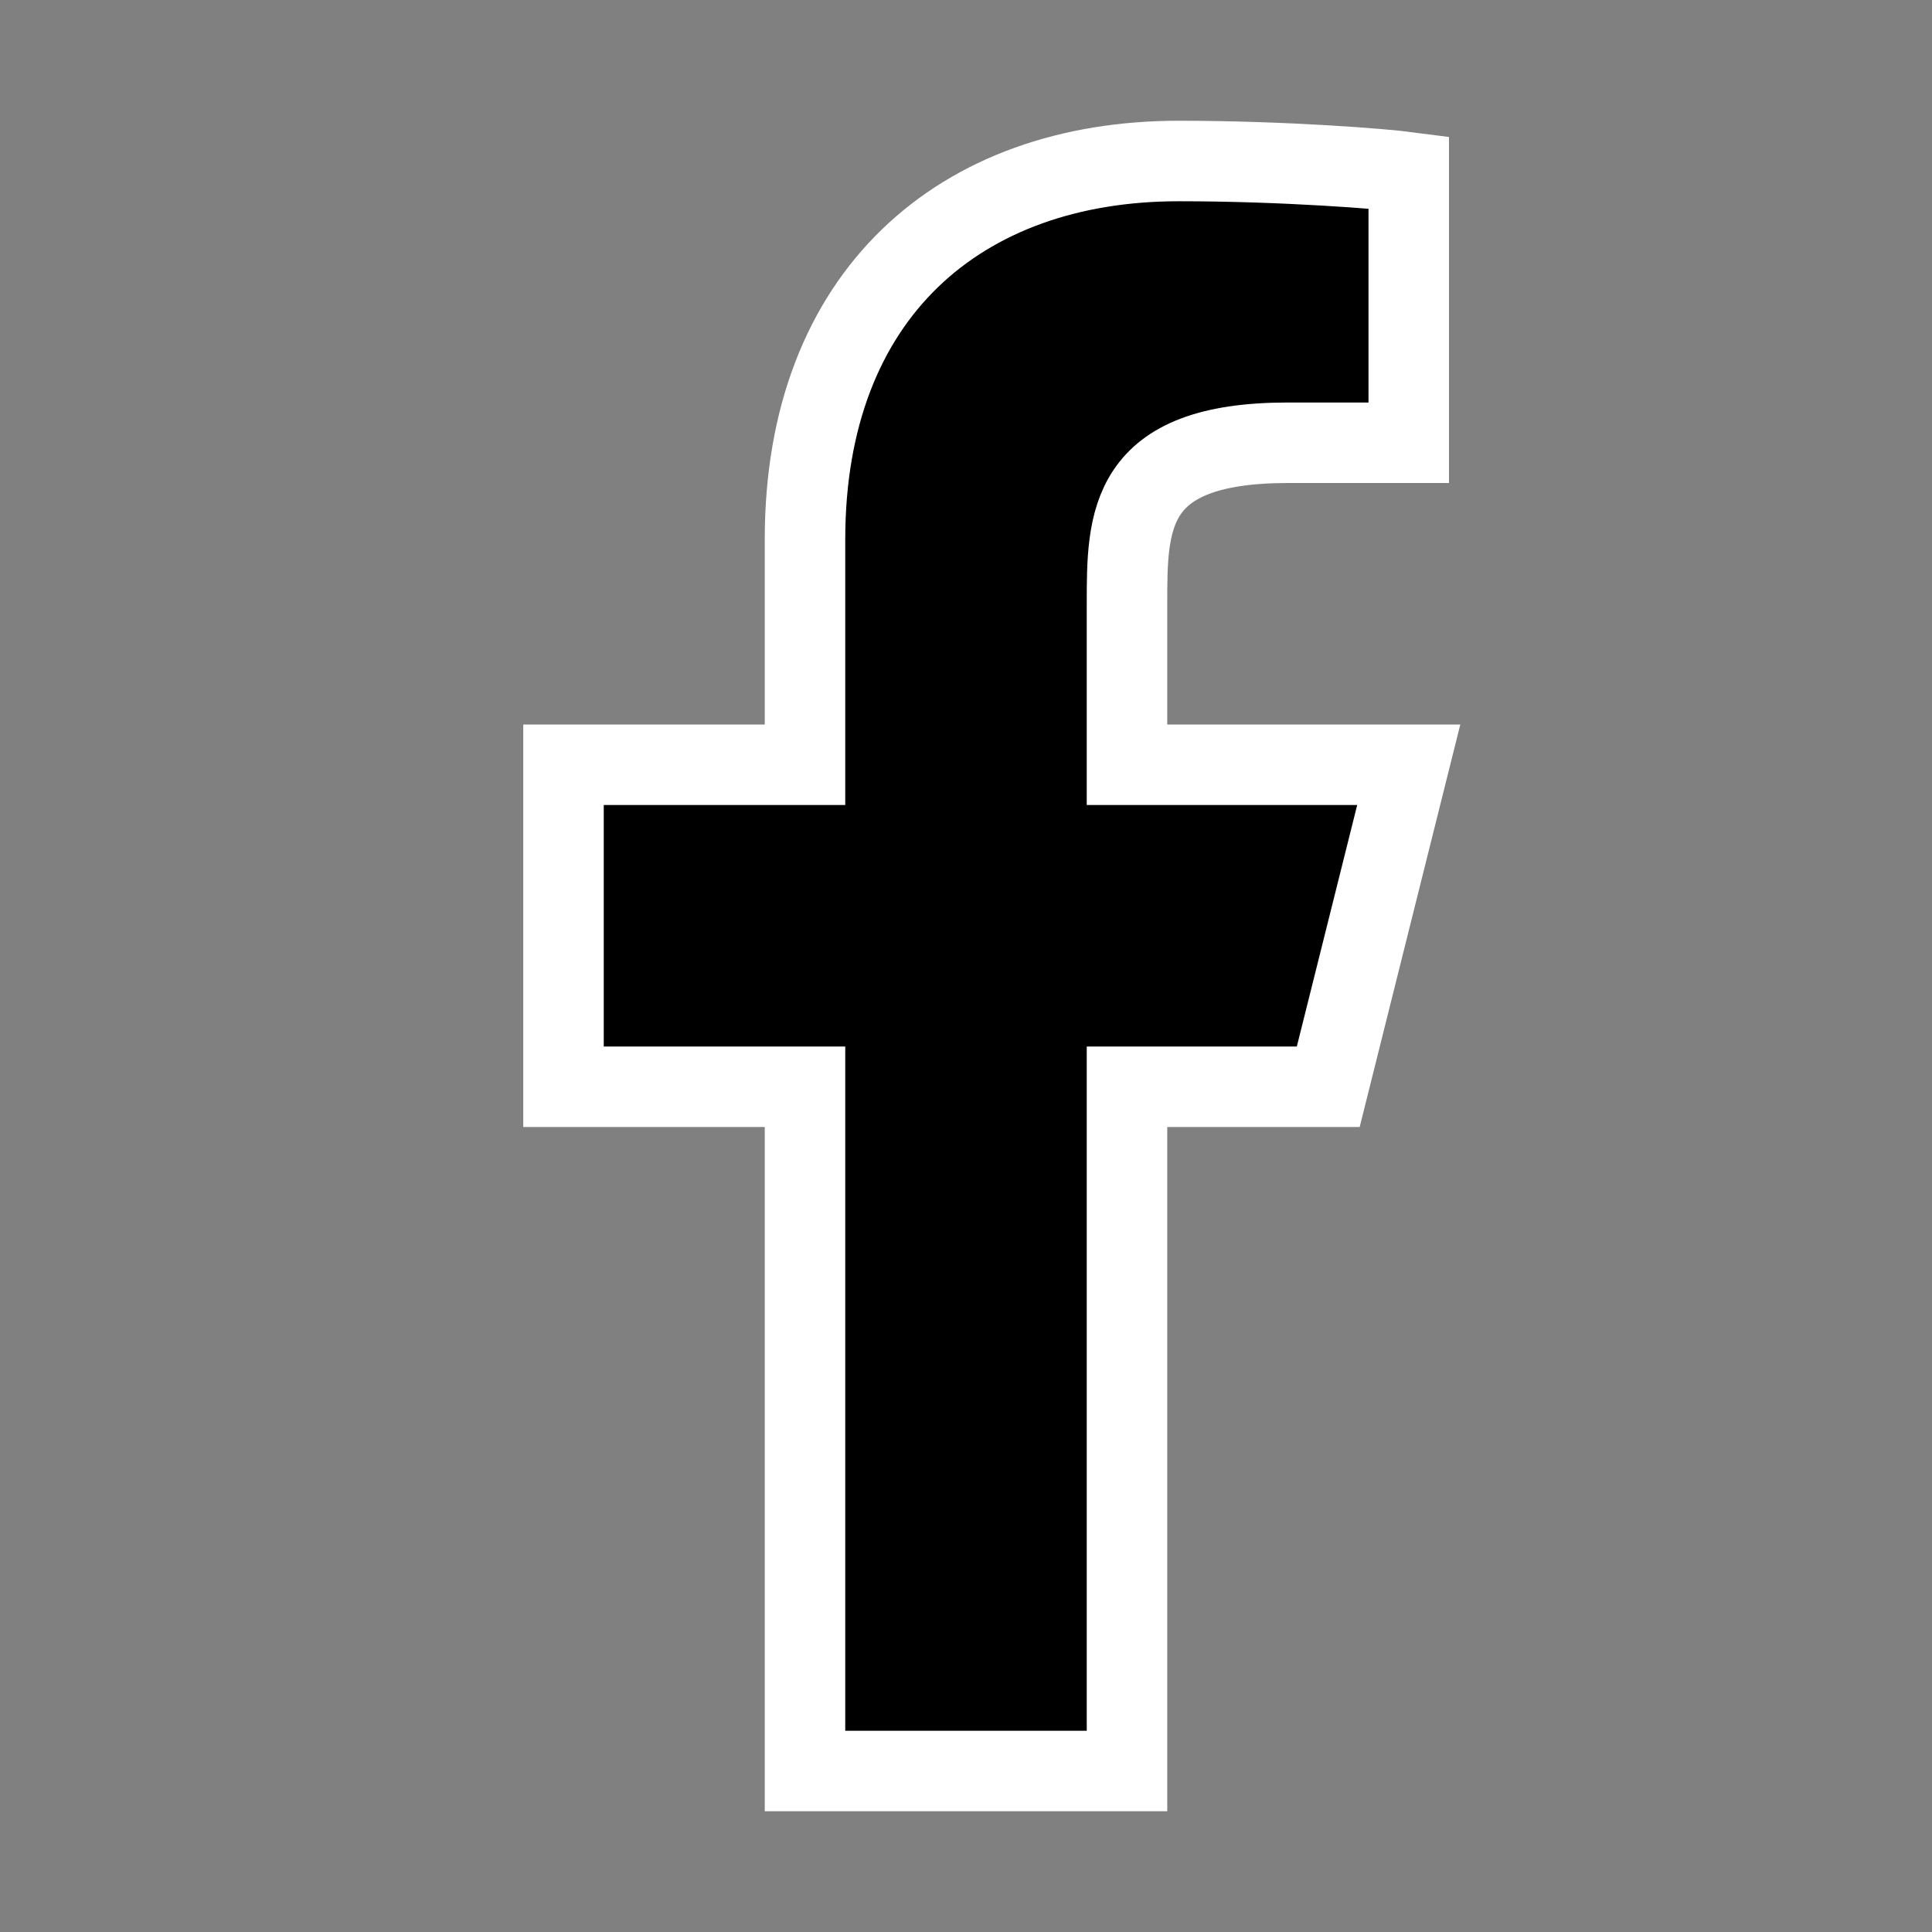 <svg xmlns="http://www.w3.org/2000/svg" width="24" height="24" viewBox="0 0 24 24" stroke="#ffffff" fill="none">
  <rect x="0" y="0" width="24" height="24" fill="#808080" stroke="none"/>
  <path d="M14 13.5H16.5L17.5 9.5H14V7.5C14 6.47 14 5.5 16 5.5H17.5V2.14C17.174 2.097 15.943 2 14.643 2C11.928 2 10 3.657 10 6.7V9.5H7V13.5H10V22H14V13.5Z" fill="black"/>
</svg>